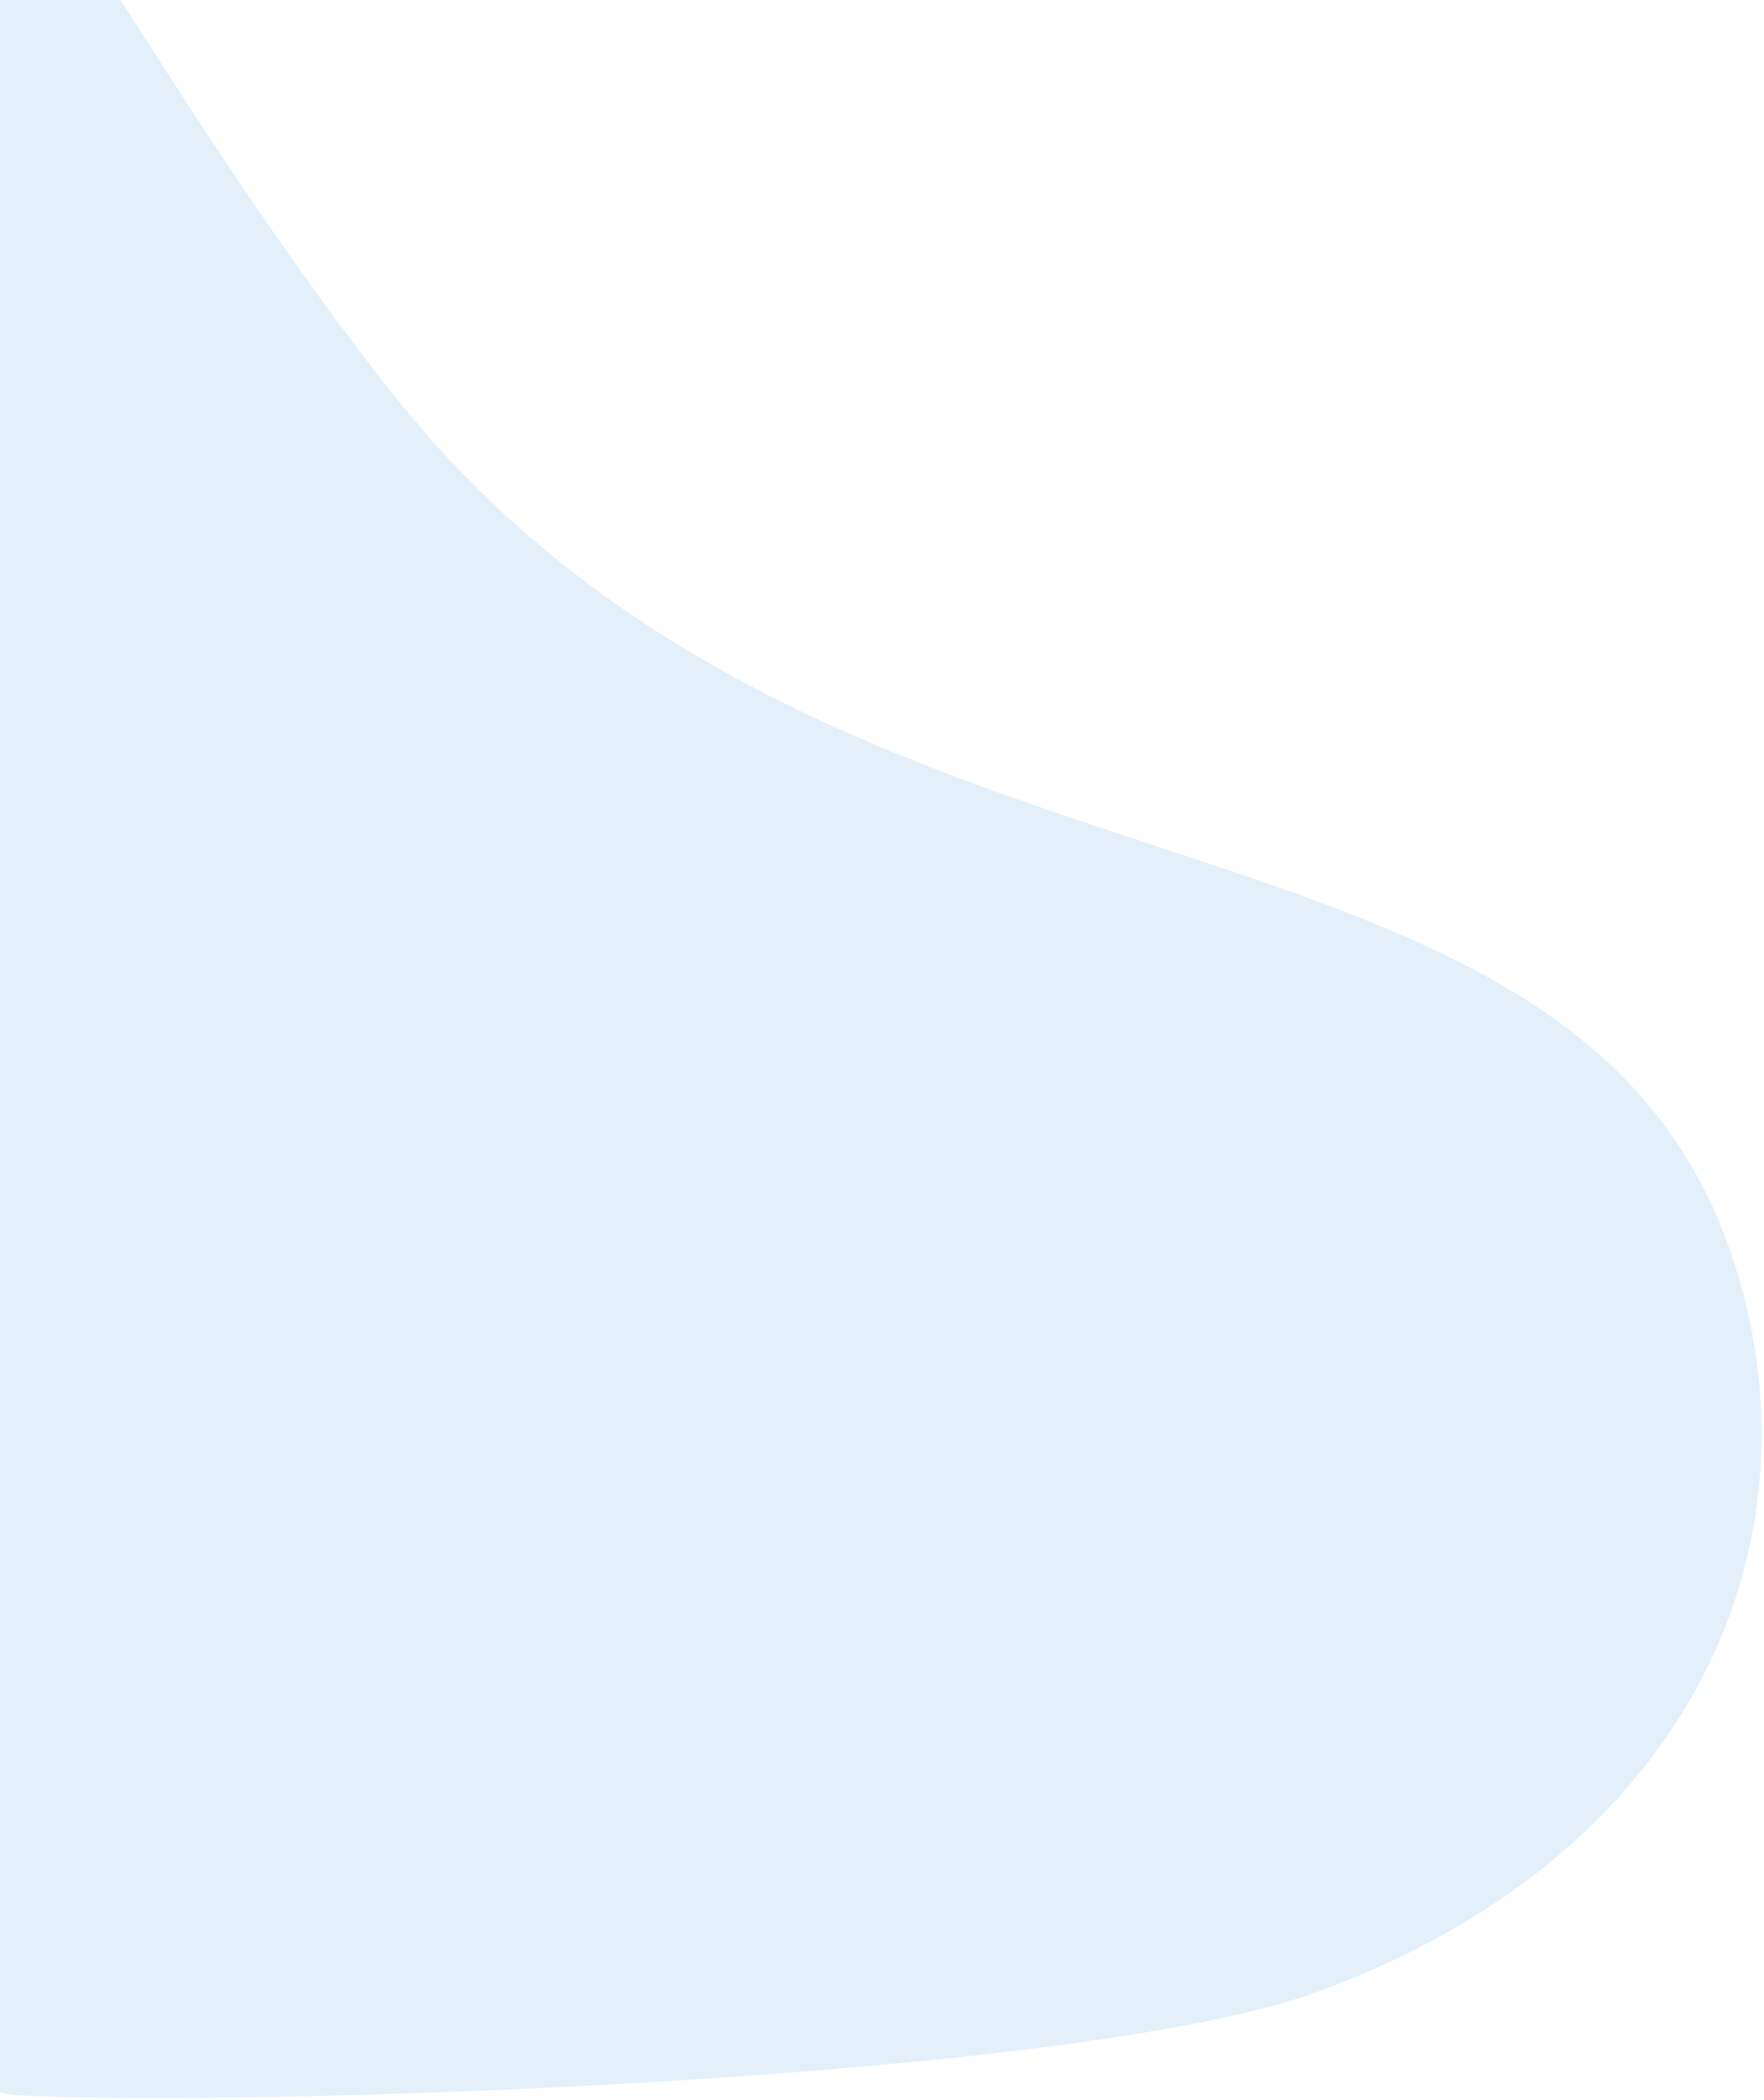 <svg width="611" height="727" viewBox="0 0 611 727" fill="none" xmlns="http://www.w3.org/2000/svg">
<path d="M135.72 136C48.72 26 -7.78 -98 -39.78 -100C-70.447 -0.667 -179.98 385.9 -184.78 403.5C-190.78 425.5 -72.78 721.5 7.22 725.5C87.22 729.5 372.771 720.364 456.72 689.5C592.72 639.5 634.37 524.639 597.22 427.5C536.22 268 284.871 324.582 135.72 136Z" fill="#1675CD" fill-opacity="0.12"/>
</svg>
